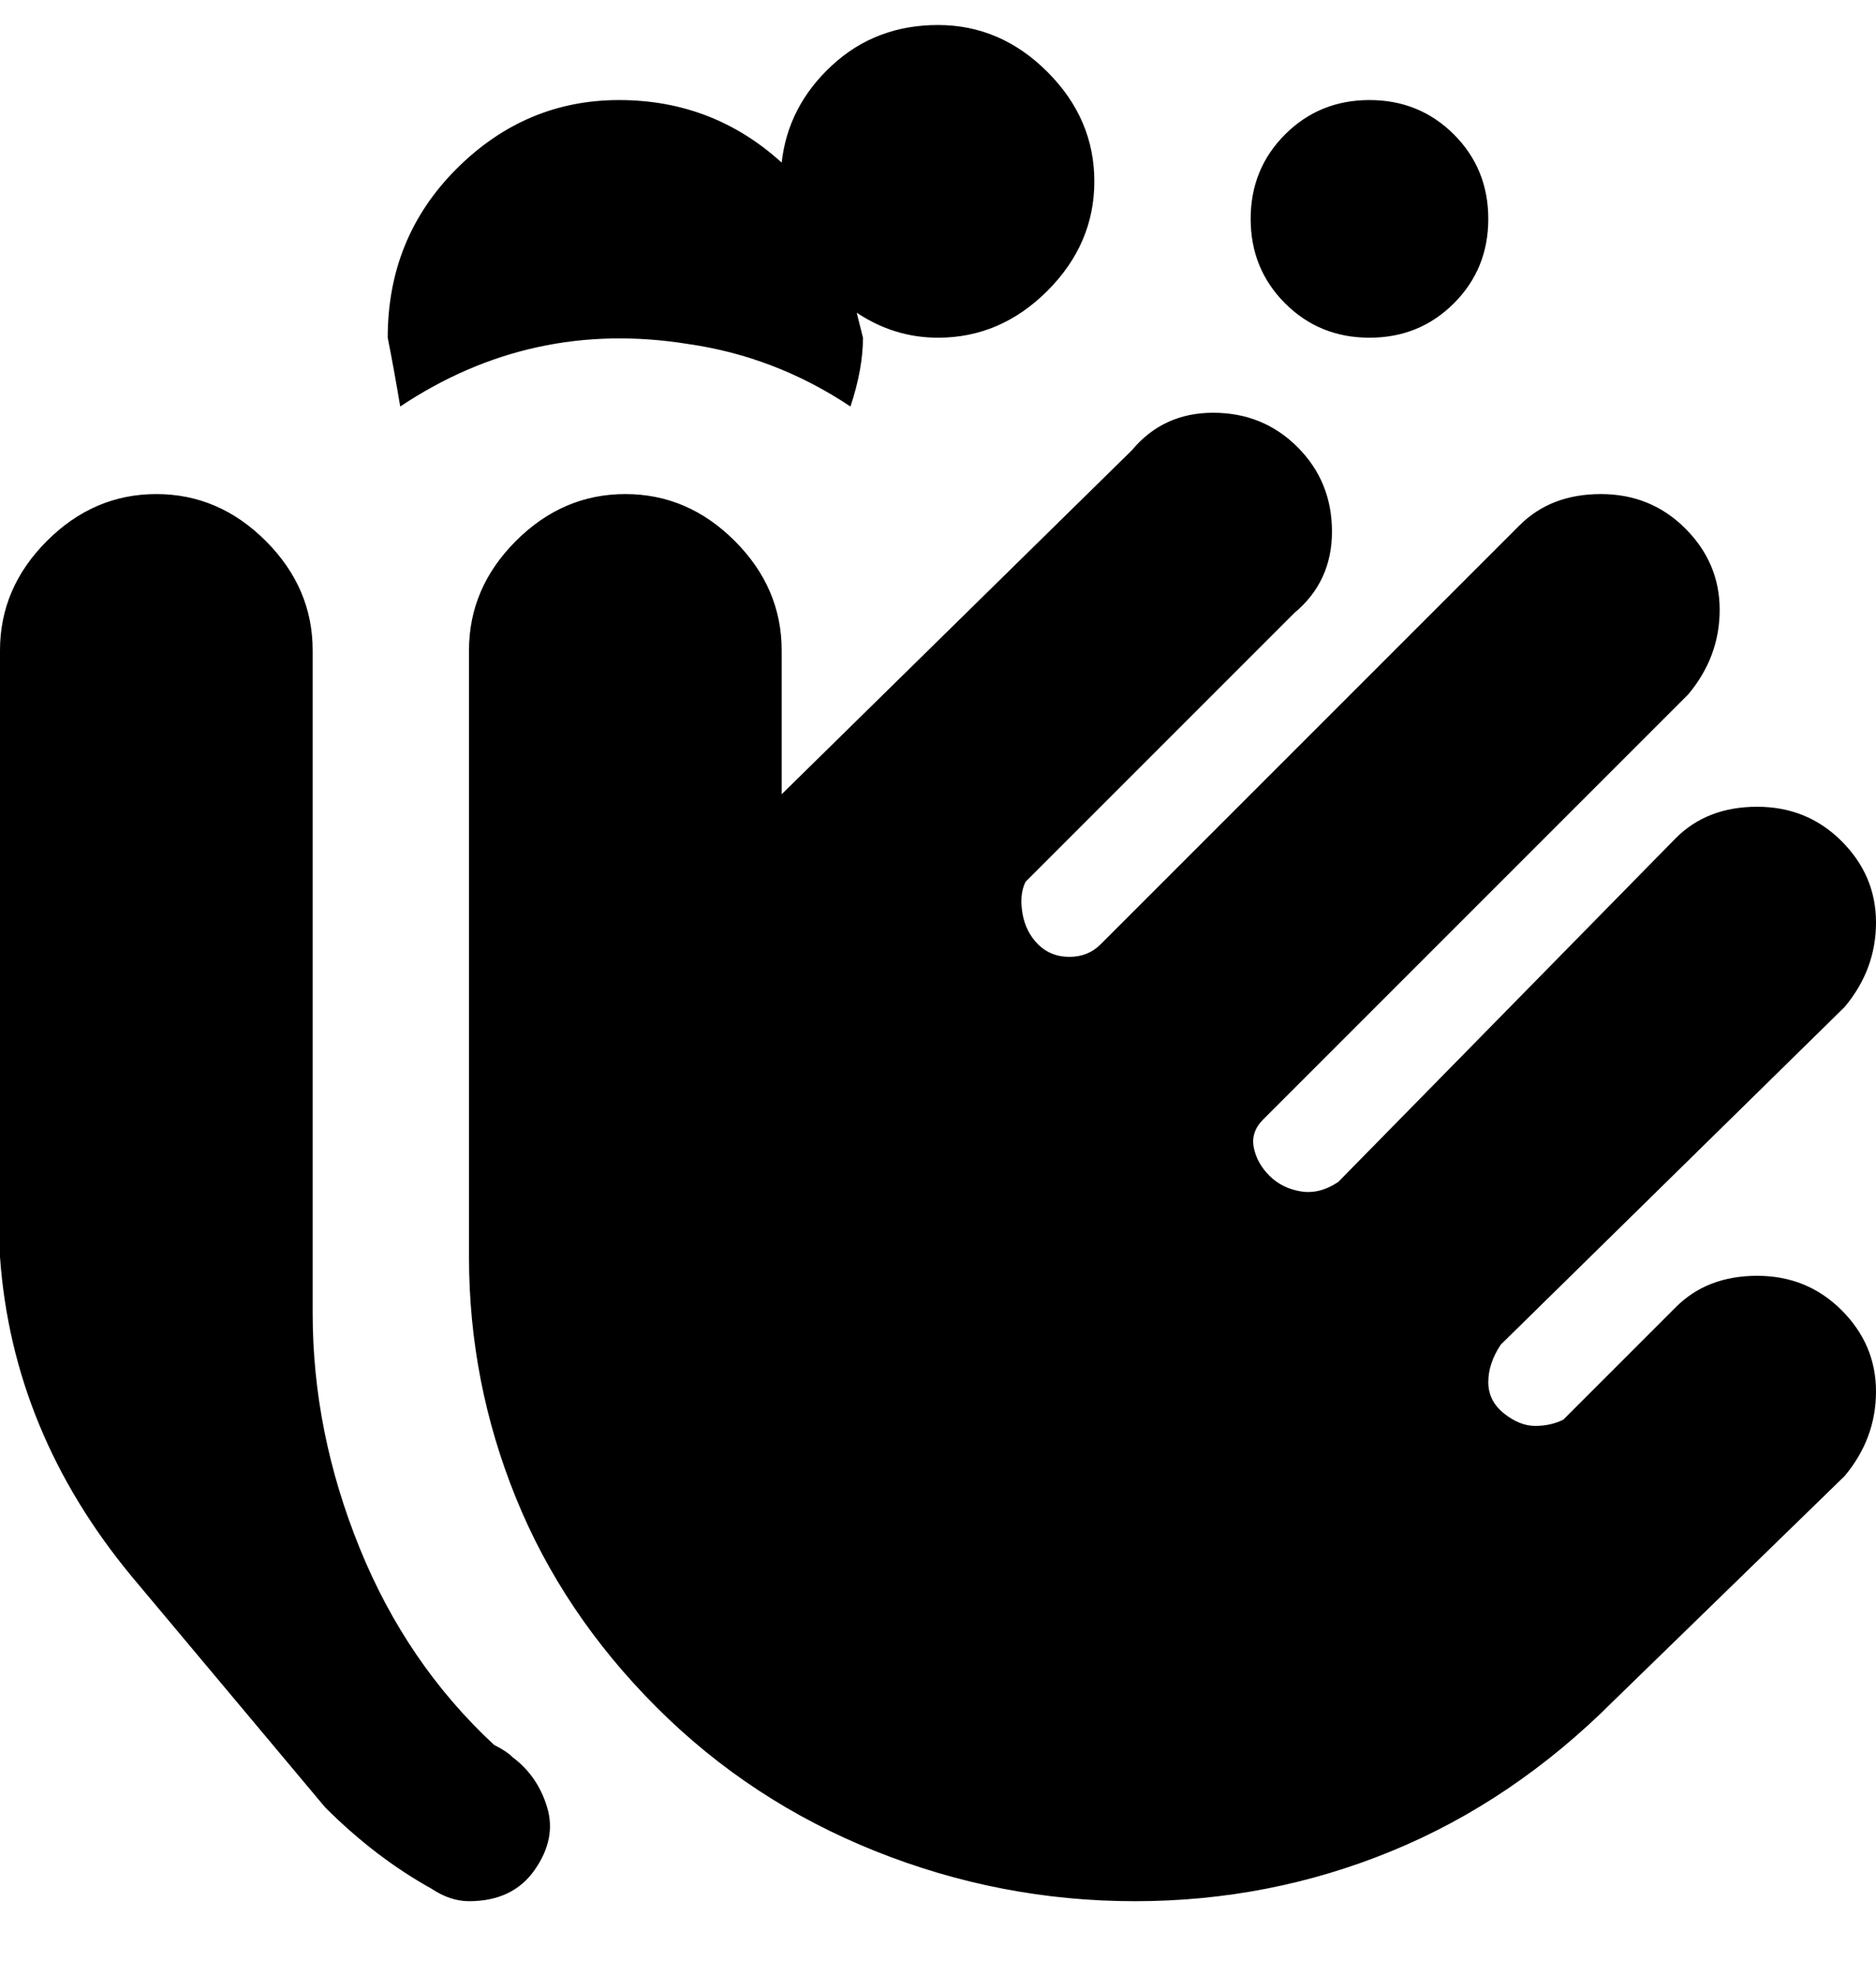 <svg viewBox="0 0 300 316" xmlns="http://www.w3.org/2000/svg"><path d="M200 35q0-8 5.5-13.5T219 16q8 0 13.5 5.5T238 35q0 8-5.5 13.5T219 54q-8 0-13.5-5.5T200 35zm-90 20q14 2 26 10 2-6 2-11l-1-4q6 4 13 4 10 0 17.5-7.5T175 29q0-10-7.5-17.5T150 4q-10 0-17 6.5T125 26q-11-10-26-10T73 27Q62 38 62 54q1 5 2 11 21-14 46-10zm158 154l-18 18q-2 1-4.5 1t-5-2q-2.5-2-2.5-5t2-6l55-54q5-6 5-13.5t-5.5-13Q289 129 281 129t-13 5l-54 55q-3 2-6 1.5t-5-2.5q-2-2-2.5-4.5t1.5-4.5l68-68q5-6 5-13.5t-5.5-13Q264 79 256 79t-13 5l-67 67q-2 2-5 2t-5-2q-2-2-2.5-5t.5-5l43-43q6-5 6-13t-5.5-13.5Q202 66 194 66t-13 6l-56 55v-23q0-10-7.5-17.5T100 79q-10 0-17.5 7.5T75 104v97q0 20 7.5 38.5T105 273q15 15 35 23t41.5 8q21.5 0 41-8t35.5-24l37-36q5-6 5-13.5t-5.5-13Q289 204 281 204t-13 5zM82 281q-1-1-3-2-14-13-21.5-31.5T50 210V104q0-10-7.5-17.5T25 79q-10 0-17.5 7.5T0 104v97q2 28 21 51l31 37q8 8 17 13 3 2 6 2 7 0 10.5-5t2-10q-1.5-5-5.5-8z"/></svg>